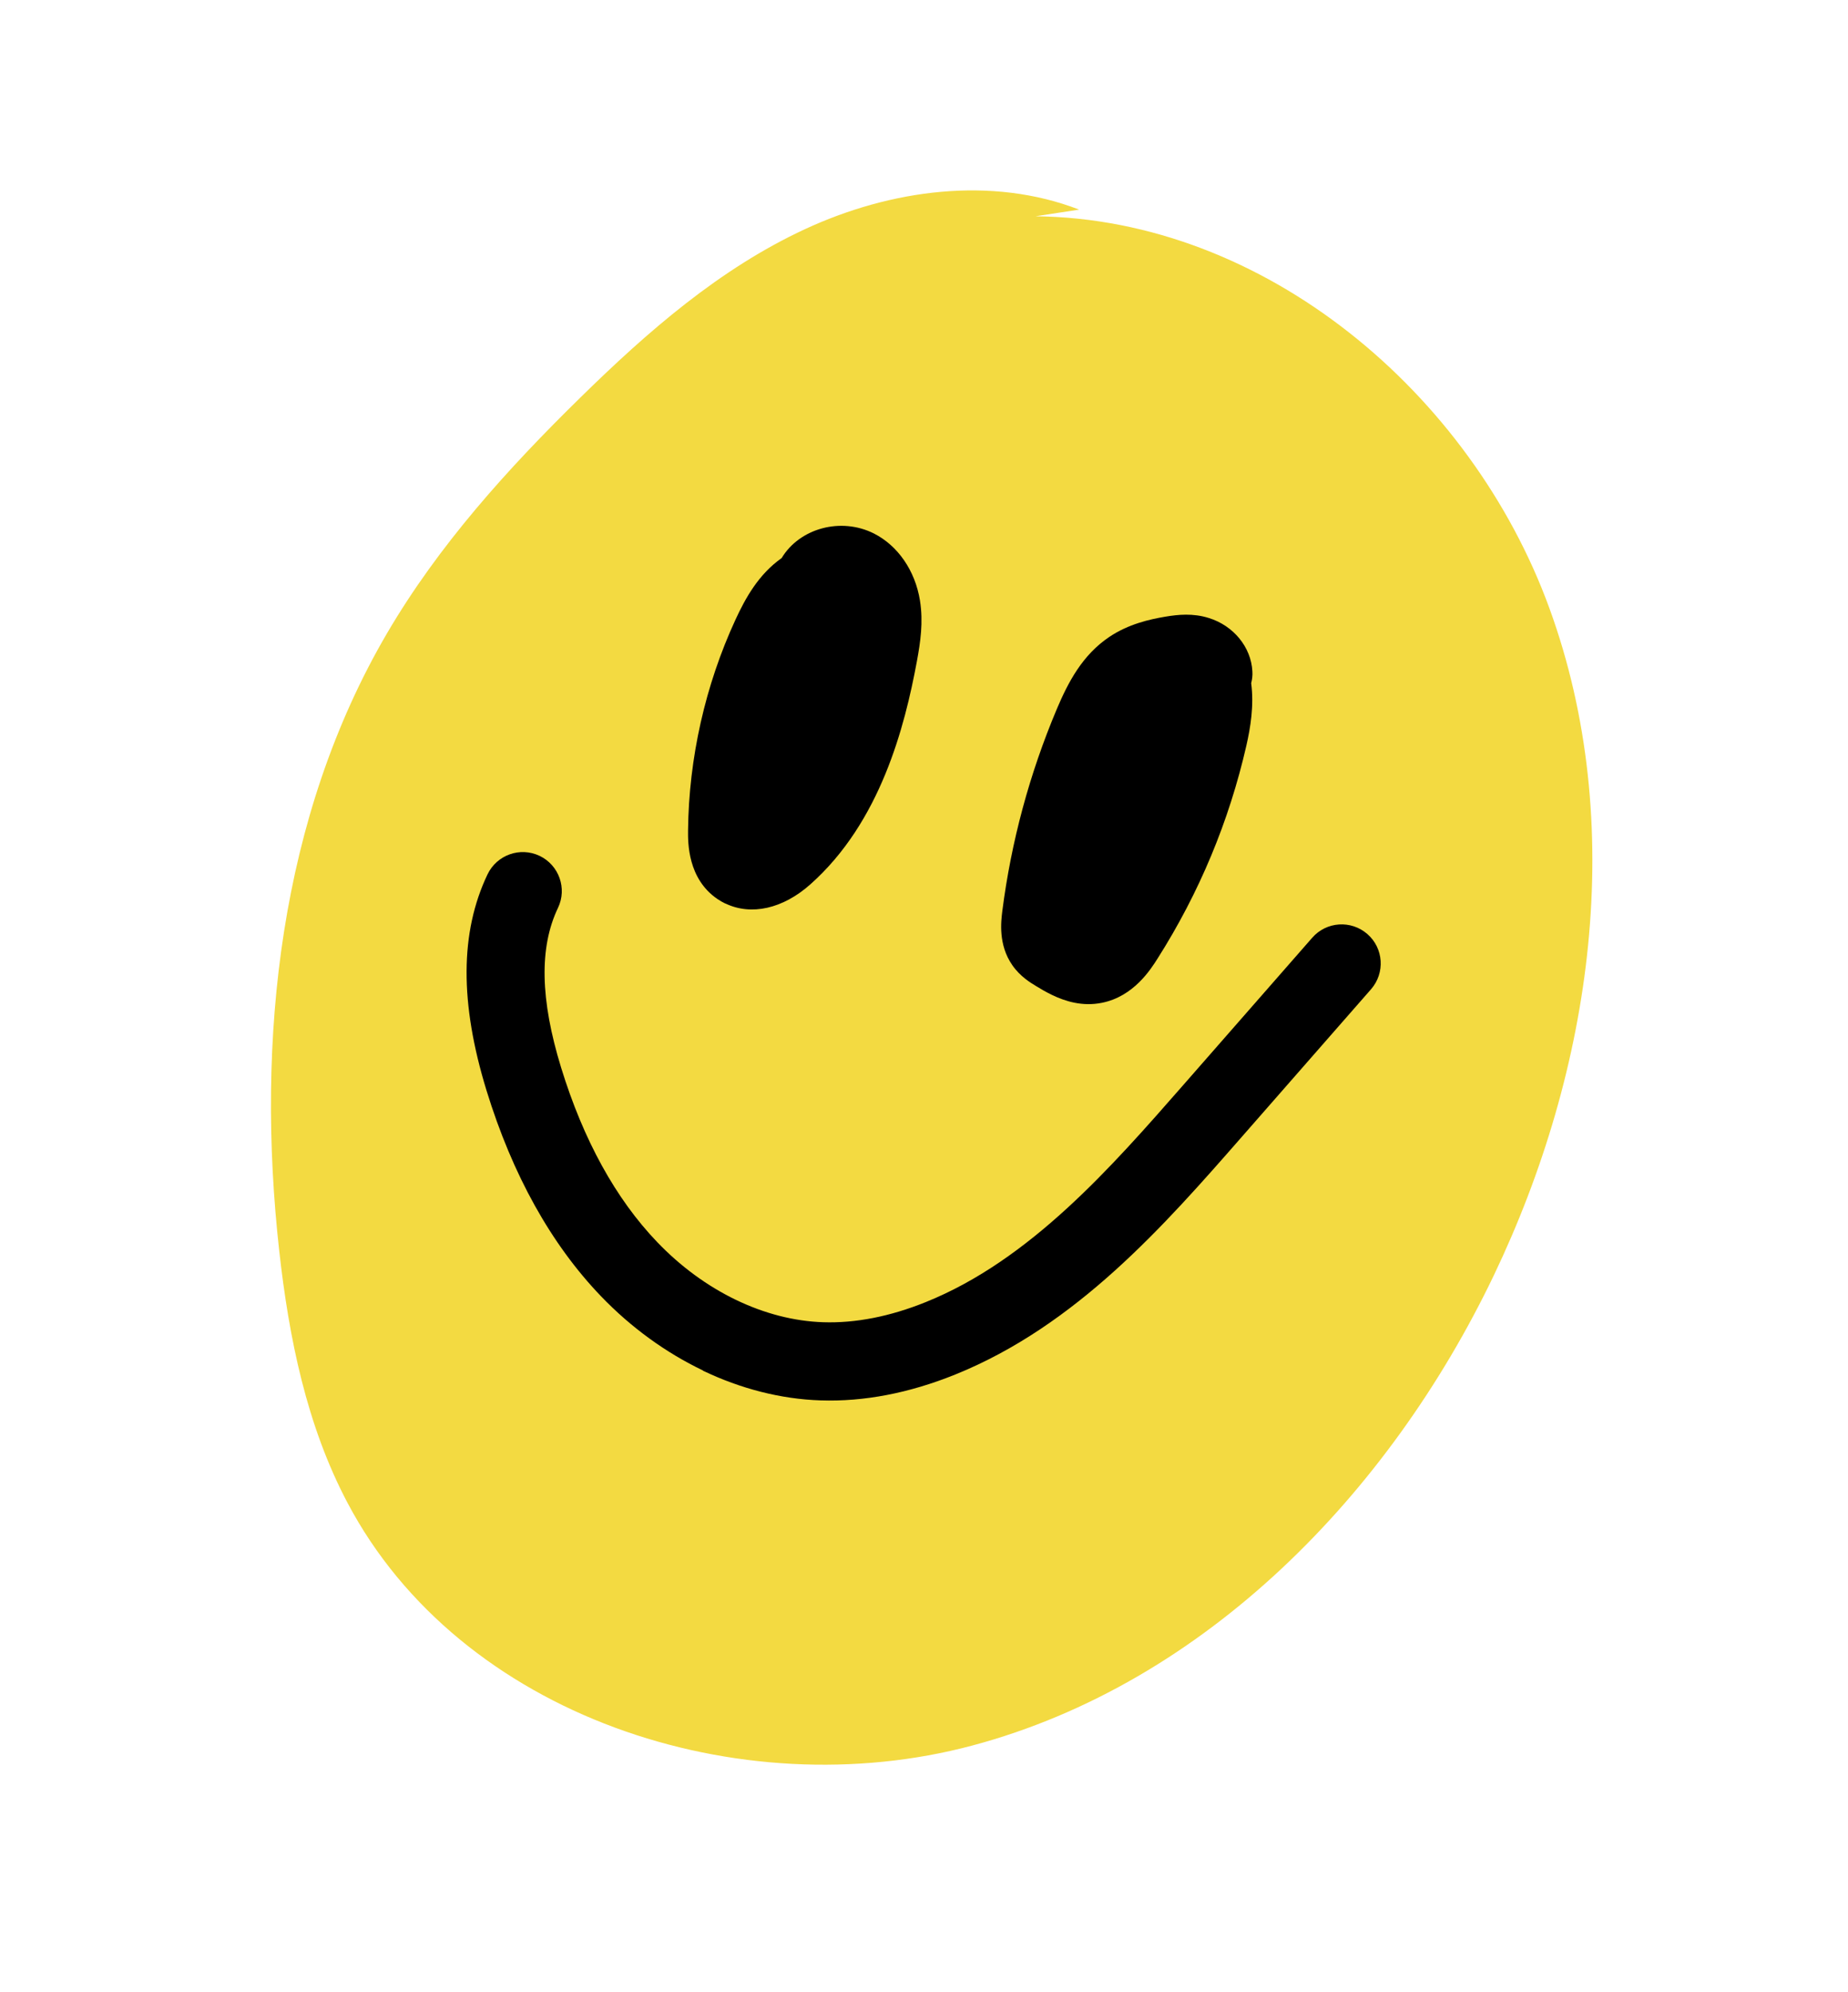 <svg width="180" height="194" viewBox="0 0 180 194" fill="none" xmlns="http://www.w3.org/2000/svg">
<path d="M105.111 20.411C96.558 17.107 86.736 18.457 78.417 22.309C70.097 26.161 63.067 32.297 56.523 38.718C49.434 45.658 42.72 53.095 37.705 61.651C27.238 79.524 24.902 101.227 27.198 121.805C28.142 130.272 29.862 138.794 33.84 146.32C44.81 167.108 72.003 176.037 94.716 169.966C117.429 163.894 135.327 145.414 145.491 124.211C155.132 104.076 158.558 80.206 150.917 59.23C143.275 38.254 123.186 21.315 100.867 21.058" fill="#F3DA41"/>
<path d="M68.468 133.447C64.865 131.722 61.471 129.274 58.53 126.21C53.661 121.136 49.917 114.397 47.391 106.195C44.769 97.663 44.796 90.779 47.487 85.138C48.395 83.243 50.657 82.438 52.557 83.337C54.453 84.245 55.253 86.516 54.349 88.404C52.509 92.247 52.617 97.329 54.653 103.957C56.828 111.02 59.977 116.736 64.013 120.947C68.583 125.719 74.477 128.562 80.177 128.75C83.323 128.854 86.686 128.197 90.176 126.788C100.342 122.692 108.246 113.653 115.223 105.689L127.814 91.311C129.195 89.726 131.6 89.57 133.185 90.951C134.77 92.332 134.926 94.738 133.545 96.323L120.954 110.701C113.414 119.313 104.871 129.069 93.028 133.849C88.544 135.657 84.143 136.502 79.928 136.361C76.055 136.236 72.141 135.226 68.46 133.464L68.468 133.447Z" fill="black"/>
<path d="M70.662 87.99C70.396 87.862 70.139 87.718 69.885 87.543C66.971 85.568 67.008 82.032 67.018 80.866C67.094 73.815 68.691 66.713 71.649 60.315C72.601 58.26 73.872 55.937 76.134 54.341C77.884 51.435 81.903 50.333 85.117 51.946C87.46 53.131 89.139 55.57 89.606 58.472C89.944 60.585 89.646 62.552 89.311 64.374C88.119 70.806 85.745 80.057 78.935 86.108C76.249 88.502 73.163 89.176 70.666 87.981L70.662 87.99ZM82.142 60.161C81.597 60.09 80.995 60.223 80.545 60.546C79.738 61.108 79.096 62.361 78.558 63.507C76.227 68.55 74.893 74.112 74.664 79.676C79.139 75.111 80.894 68.032 81.821 62.992C82.012 61.976 82.174 60.999 82.138 60.17L82.142 60.161Z" fill="black"/>
<path d="M102.497 96.895C101.88 96.599 101.355 96.285 100.947 96.037C100.349 95.677 99.361 95.077 98.606 93.988C97.21 91.991 97.507 89.697 97.627 88.72C98.494 81.954 100.279 75.342 102.929 69.059C104.037 66.437 105.429 63.771 108.067 62.007C109.926 60.767 111.948 60.312 113.509 60.047C114.735 59.843 116.2 59.69 117.748 60.179C120.152 60.929 121.855 63.01 121.985 65.361C122.013 65.764 121.964 66.152 121.869 66.528C122.157 68.702 121.794 70.869 121.402 72.59C119.72 79.958 116.814 86.929 112.766 93.312C112.062 94.43 110.404 97.032 107.326 97.647C105.435 98.028 103.767 97.503 102.497 96.895ZM105.174 89.698C105.355 89.805 105.587 89.938 105.784 90.032C105.913 89.872 106.096 89.622 106.336 89.231C109.915 83.584 112.49 77.414 113.979 70.892C114.339 69.303 114.402 68.289 114.327 67.631C113.64 67.766 112.823 67.976 112.28 68.338C111.304 68.989 110.573 70.495 109.927 72.02C107.543 77.66 105.942 83.601 105.161 89.681C105.161 89.681 105.161 89.681 105.157 89.689L105.174 89.698Z" fill="black"/>
<path d="M73.274 86.435C72.948 86.278 72.642 86.079 72.365 85.82C72.206 85.67 72.046 85.52 71.902 85.356C70.431 84.905 69.341 83.592 69.229 81.998C69.15 80.885 69.553 79.844 70.276 79.083C69.776 78.168 69.507 76.858 70.166 75.107C70.157 74.333 70.264 73.625 70.411 73.01C69.993 67.431 72.243 62.444 74.795 57.402C75.264 56.466 76.375 54.278 78.829 53.491C80.251 53.033 81.79 53.19 83.167 53.881C84.699 54.667 85.881 56.077 86.411 57.744C87.099 59.919 86.645 61.99 86.349 63.357L84.73 70.702C84.423 72.115 84.087 73.631 83.602 75.15C83.531 75.432 83.459 75.714 83.374 76.001C83.386 76.175 83.38 76.341 83.37 76.515C83.166 79.012 81.943 81.368 80.026 82.971C79.598 83.336 79.122 83.625 78.632 83.833C78.434 84.687 77.941 85.474 77.189 86.032C76.03 86.89 74.53 87.004 73.277 86.405L73.274 86.435Z" fill="black"/>
<path d="M76.513 72.029C75.921 71.746 75.394 71.303 75.001 70.715C73.377 68.292 72.96 65.066 73.858 61.847C73.891 61.735 73.923 61.624 73.959 61.505C73.366 60.651 73.118 59.562 73.367 58.468C73.743 56.824 74.837 55.376 76.362 54.503C77.888 53.631 79.688 53.417 81.305 53.917C82.434 54.268 83.333 55.12 83.743 56.224C84.154 57.327 84.026 58.563 83.409 59.565C82.469 61.066 81.591 62.48 81.207 63.878C80.922 64.913 80.973 65.929 81.344 66.475C82.514 68.217 82.044 70.586 80.303 71.756C79.142 72.529 77.713 72.583 76.538 72.02L76.513 72.029Z" fill="black"/>
<path d="M102.825 95.639C102.181 95.331 101.604 94.885 101.138 94.293C100.49 93.466 100.226 92.433 100.358 91.431C99.981 90.544 99.791 89.377 100.02 87.863L101.039 81.242C101.319 79.425 101.602 77.557 102.181 75.641C103.406 71.587 105.832 67.908 109.061 65.173C109.848 63.704 110.991 62.353 112.763 61.472C113.759 60.978 114.915 60.942 115.939 61.38C116.955 61.813 117.748 62.667 118.085 63.725C118.814 66.015 118.687 68.306 118.271 70.363C118.413 70.727 118.505 71.129 118.521 71.538C118.846 77.399 116.625 83.359 112.553 87.589C111.913 89.213 111.196 90.799 110.401 92.348C110.039 93.061 109.355 94.379 107.941 95.305C106.359 96.34 104.391 96.42 102.821 95.669L102.825 95.639Z" fill="black"/>
</svg>
